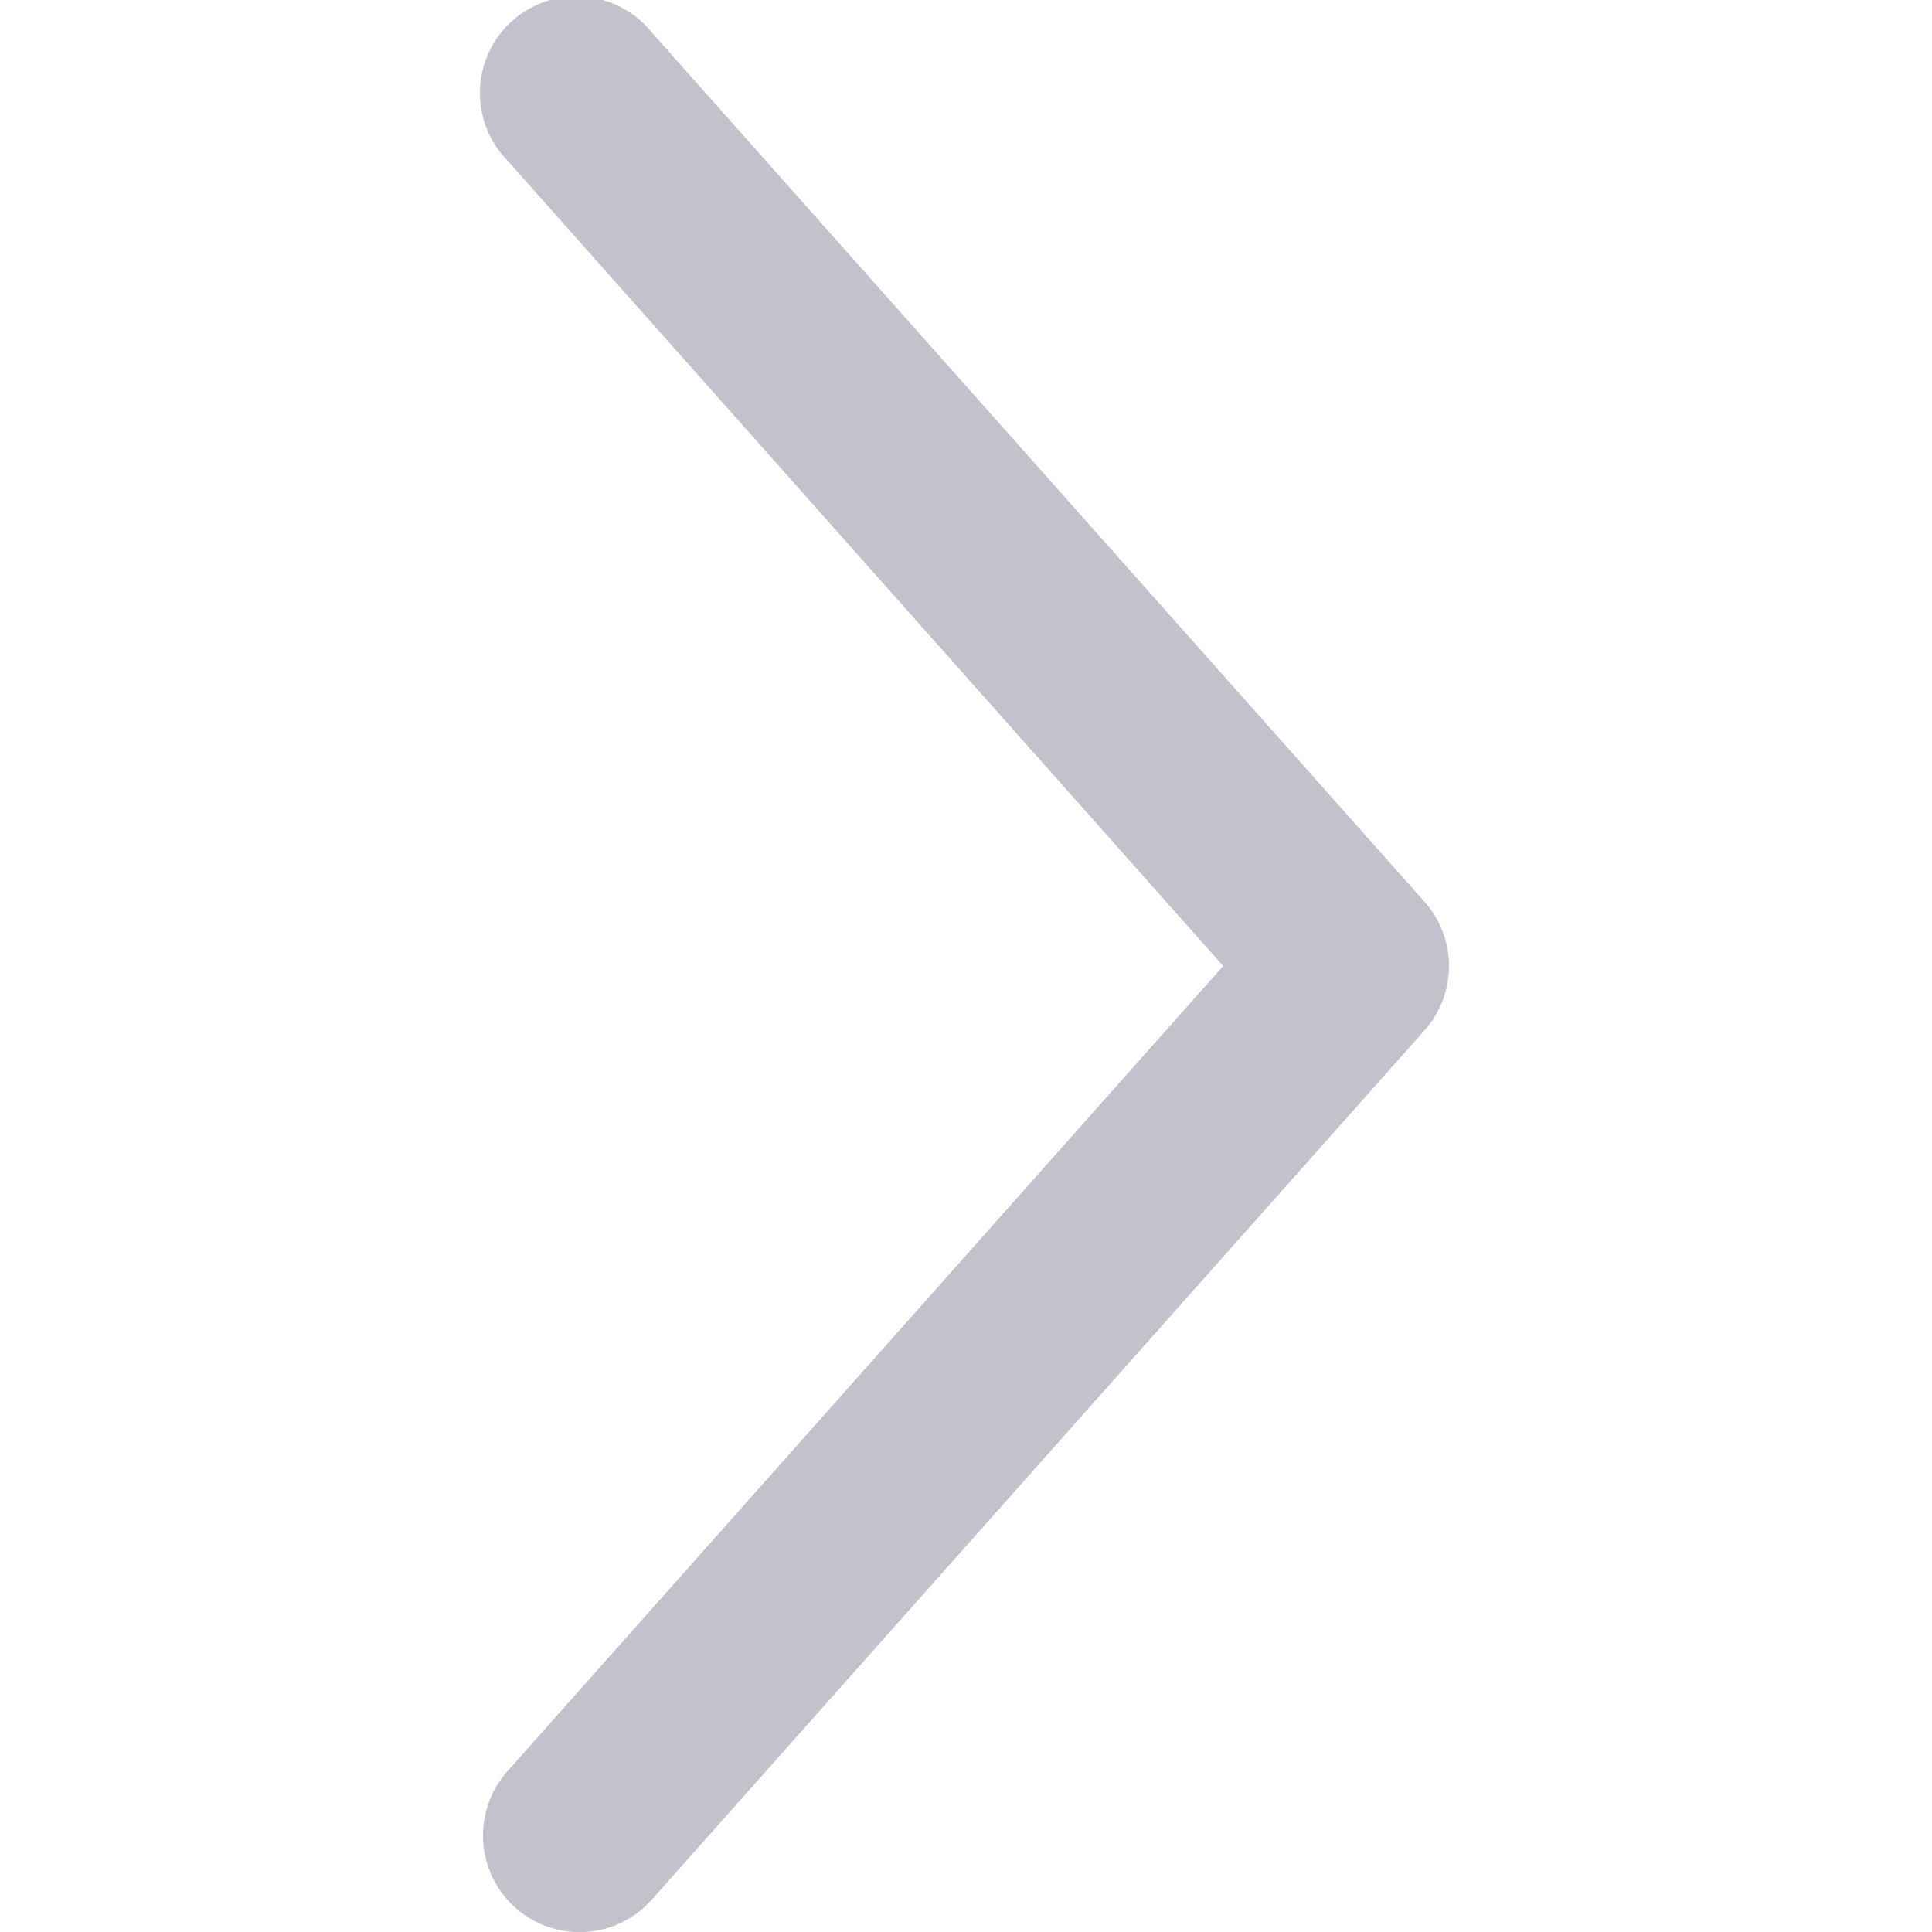 <svg xmlns="http://www.w3.org/2000/svg" width="16" height="16" viewBox="0 0 16 16">
    <path fill="#C3C2CC" fill-rule="evenodd" d="M4.07 15.528a.8.8 0 0 1 .133-.86L10.13 8 4.203 1.33A.8.8 0 1 1 5.398.269l6.4 7.2a.8.8 0 0 1 0 1.063l-6.4 7.2a.8.8 0 0 1-1.328-.203z"/>
</svg>
